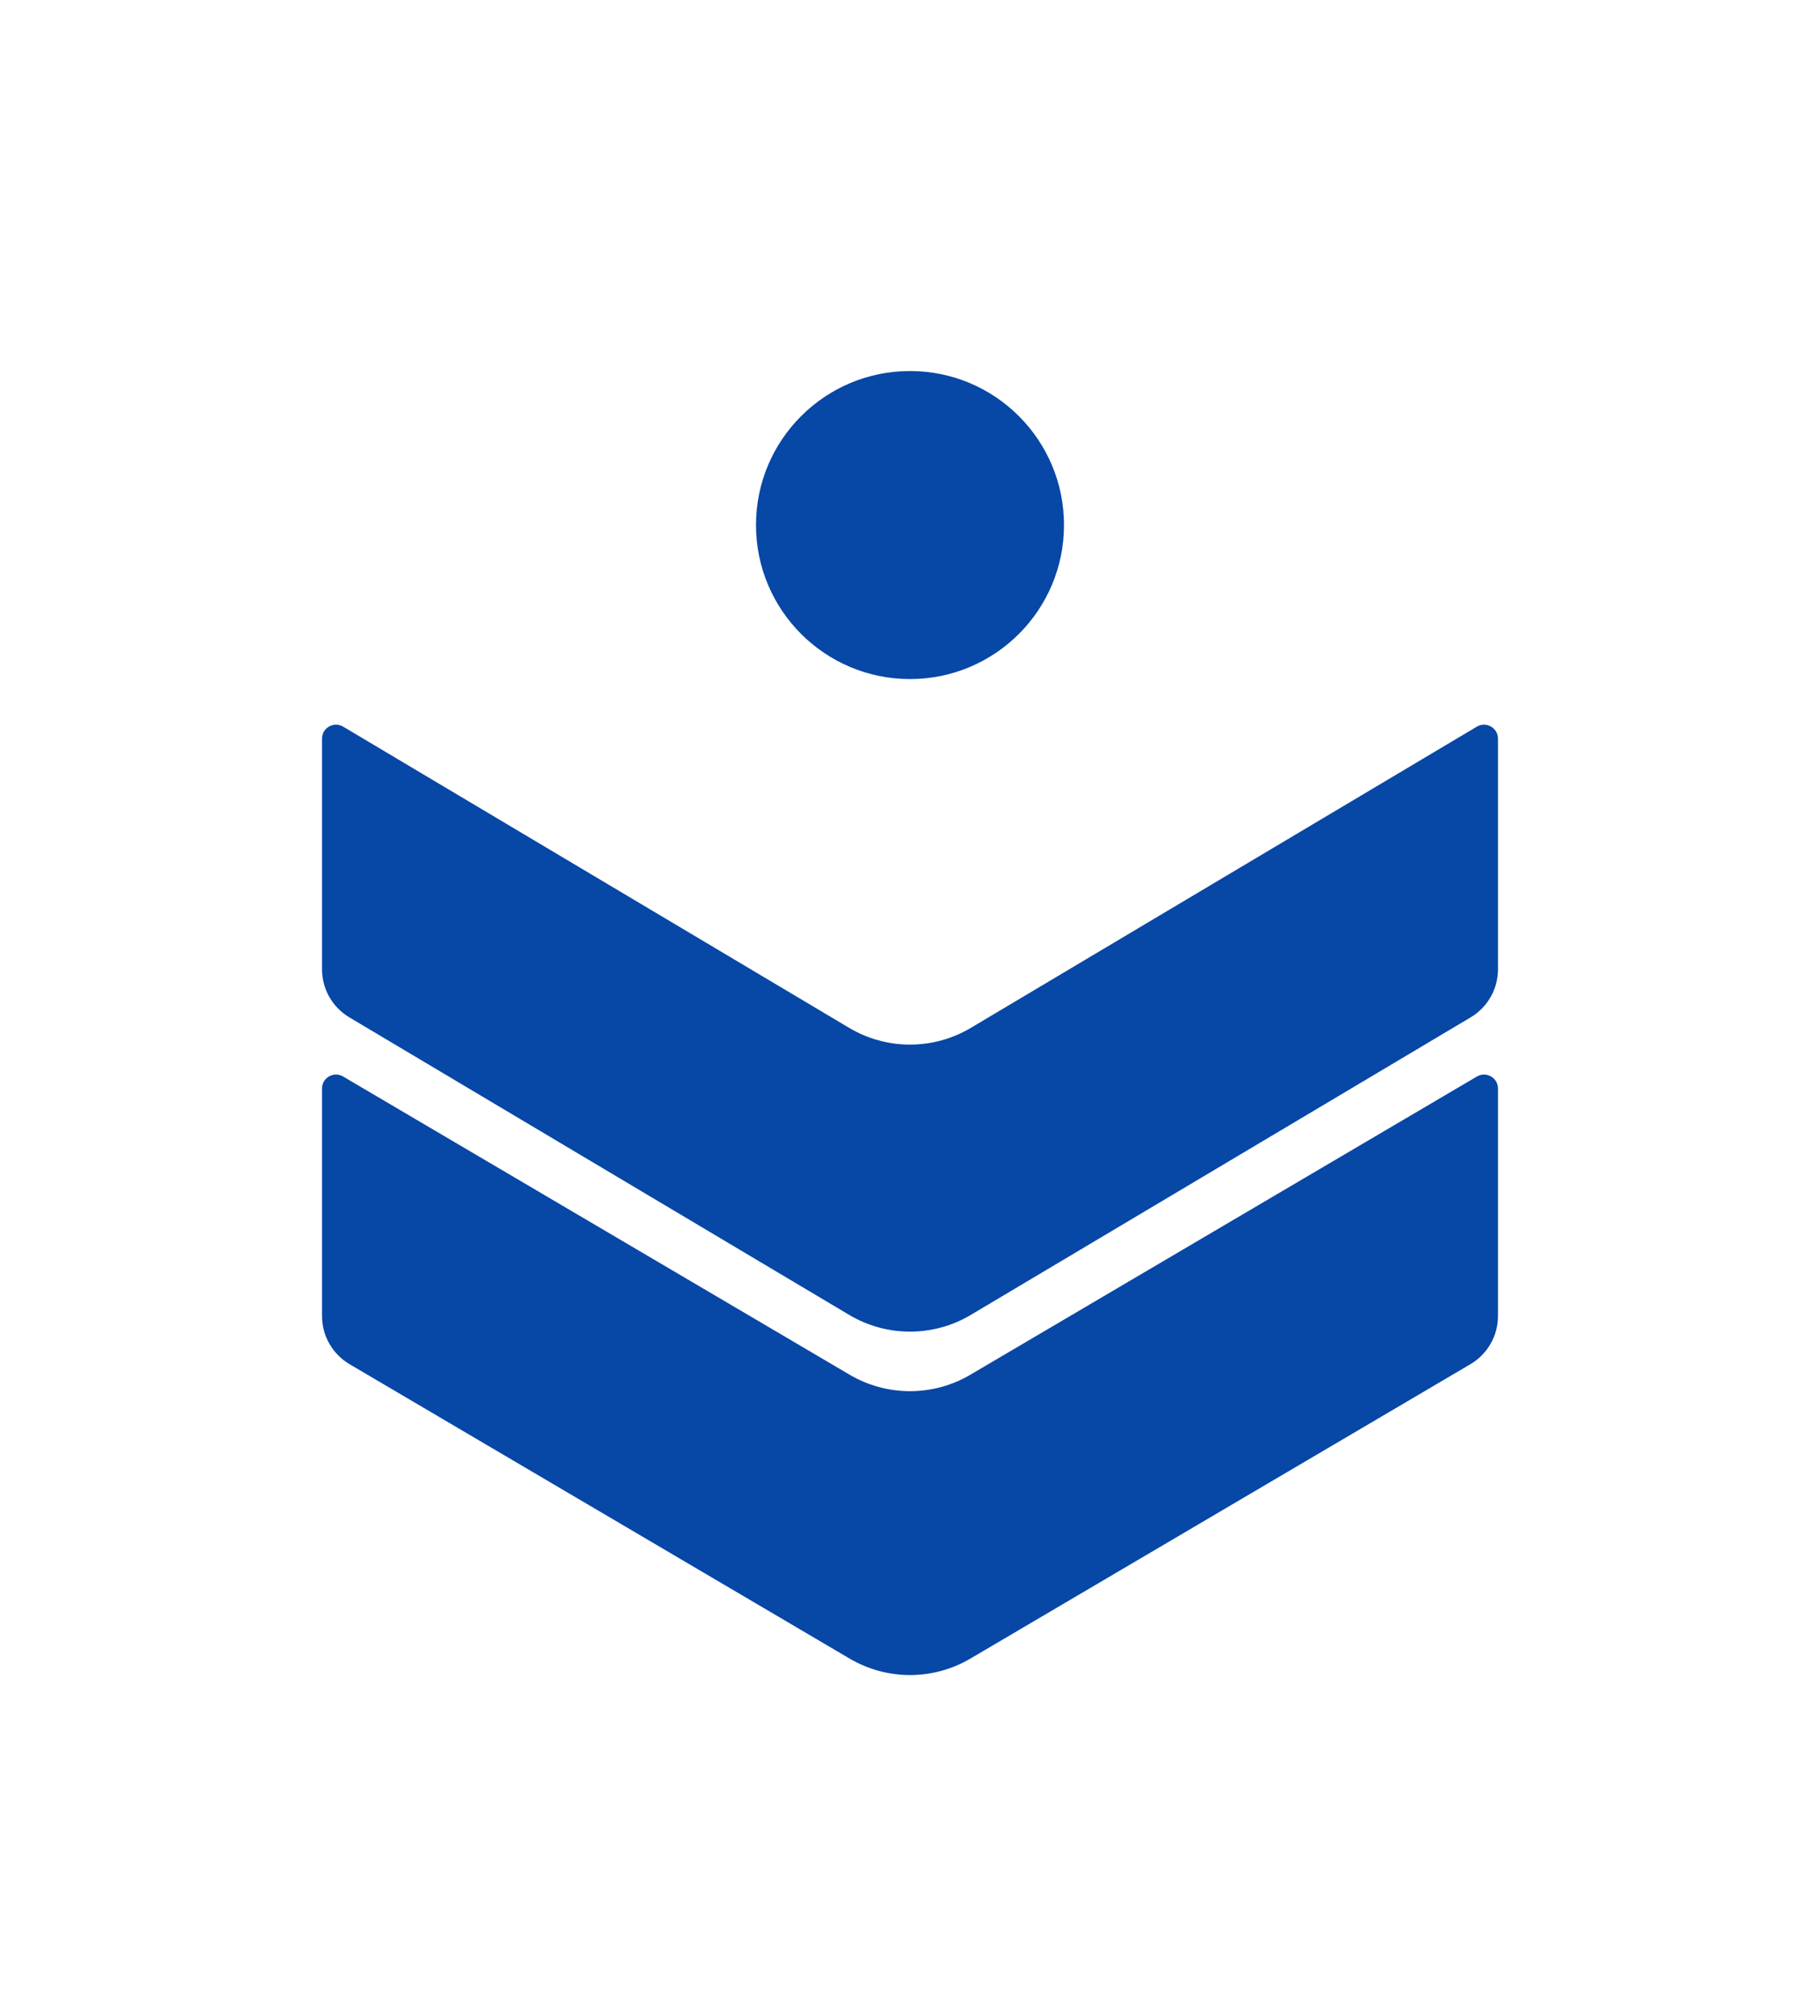 <svg width="260" height="288" viewBox="0 0 260 288" fill="none" xmlns="http://www.w3.org/2000/svg">
<g clip-path="url(#clip0_2_42)">
<g filter="url(#filter0_d_2_42)">
<path d="M121.211 10.309C126.616 7.044 133.384 7.044 138.789 10.309L234.372 68.041C239.469 71.119 242.583 76.639 242.583 82.592V199.408C242.583 205.361 239.469 210.881 234.372 213.959L138.789 271.691C133.384 274.956 126.616 274.956 121.211 271.691L25.628 213.959C20.531 210.881 17.417 205.361 17.417 199.408V82.592C17.417 76.639 20.531 71.119 25.628 68.041L121.211 10.309Z" fill="white"/>
</g>
<circle cx="130" cy="75" r="22" fill="#0747A6"/>
<path d="M214 105.518C214 103.967 212.31 103.006 210.977 103.799L138.695 146.824C133.337 150.014 126.663 150.014 121.305 146.824L49.023 103.799C47.69 103.006 46 103.967 46 105.518V138.452C46 141.272 47.485 143.884 49.908 145.326L121.305 187.824C126.663 191.014 133.337 191.014 138.695 187.824L210.092 145.326C212.515 143.884 214 141.272 214 138.452V105.518Z" fill="#0747A6"/>
<path d="M214 155.498C214 153.951 212.319 152.99 210.985 153.775L138.624 196.373C133.302 199.507 126.698 199.507 121.376 196.373L49.015 153.775C47.681 152.99 46 153.951 46 155.498V187.976C46 190.81 47.499 193.432 49.941 194.87L121.376 236.923C126.698 240.056 133.302 240.056 138.624 236.923L210.059 194.87C212.501 193.432 214 190.81 214 187.976V155.498Z" fill="#0747A6"/>
</g>
<defs>
<filter id="filter0_d_2_42" x="9.417" y="0.86" width="245.167" height="286.279" filterUnits="userSpaceOnUse" color-interpolation-filters="sRGB">
<feFlood flood-opacity="0" result="BackgroundImageFix"/>
<feColorMatrix in="SourceAlpha" type="matrix" values="0 0 0 0 0 0 0 0 0 0 0 0 0 0 0 0 0 0 127 0" result="hardAlpha"/>
<feOffset dx="2" dy="3"/>
<feGaussianBlur stdDeviation="5"/>
<feComposite in2="hardAlpha" operator="out"/>
<feColorMatrix type="matrix" values="0 0 0 0 0.027 0 0 0 0 0.278 0 0 0 0 0.651 0 0 0 0.15 0"/>
<feBlend mode="normal" in2="BackgroundImageFix" result="effect1_dropShadow_2_42"/>
<feBlend mode="normal" in="SourceGraphic" in2="effect1_dropShadow_2_42" result="shape"/>
</filter>
<clipPath id="clip0_2_42">
<rect width="260" height="288" fill="white"/>
</clipPath>
</defs>
</svg>
